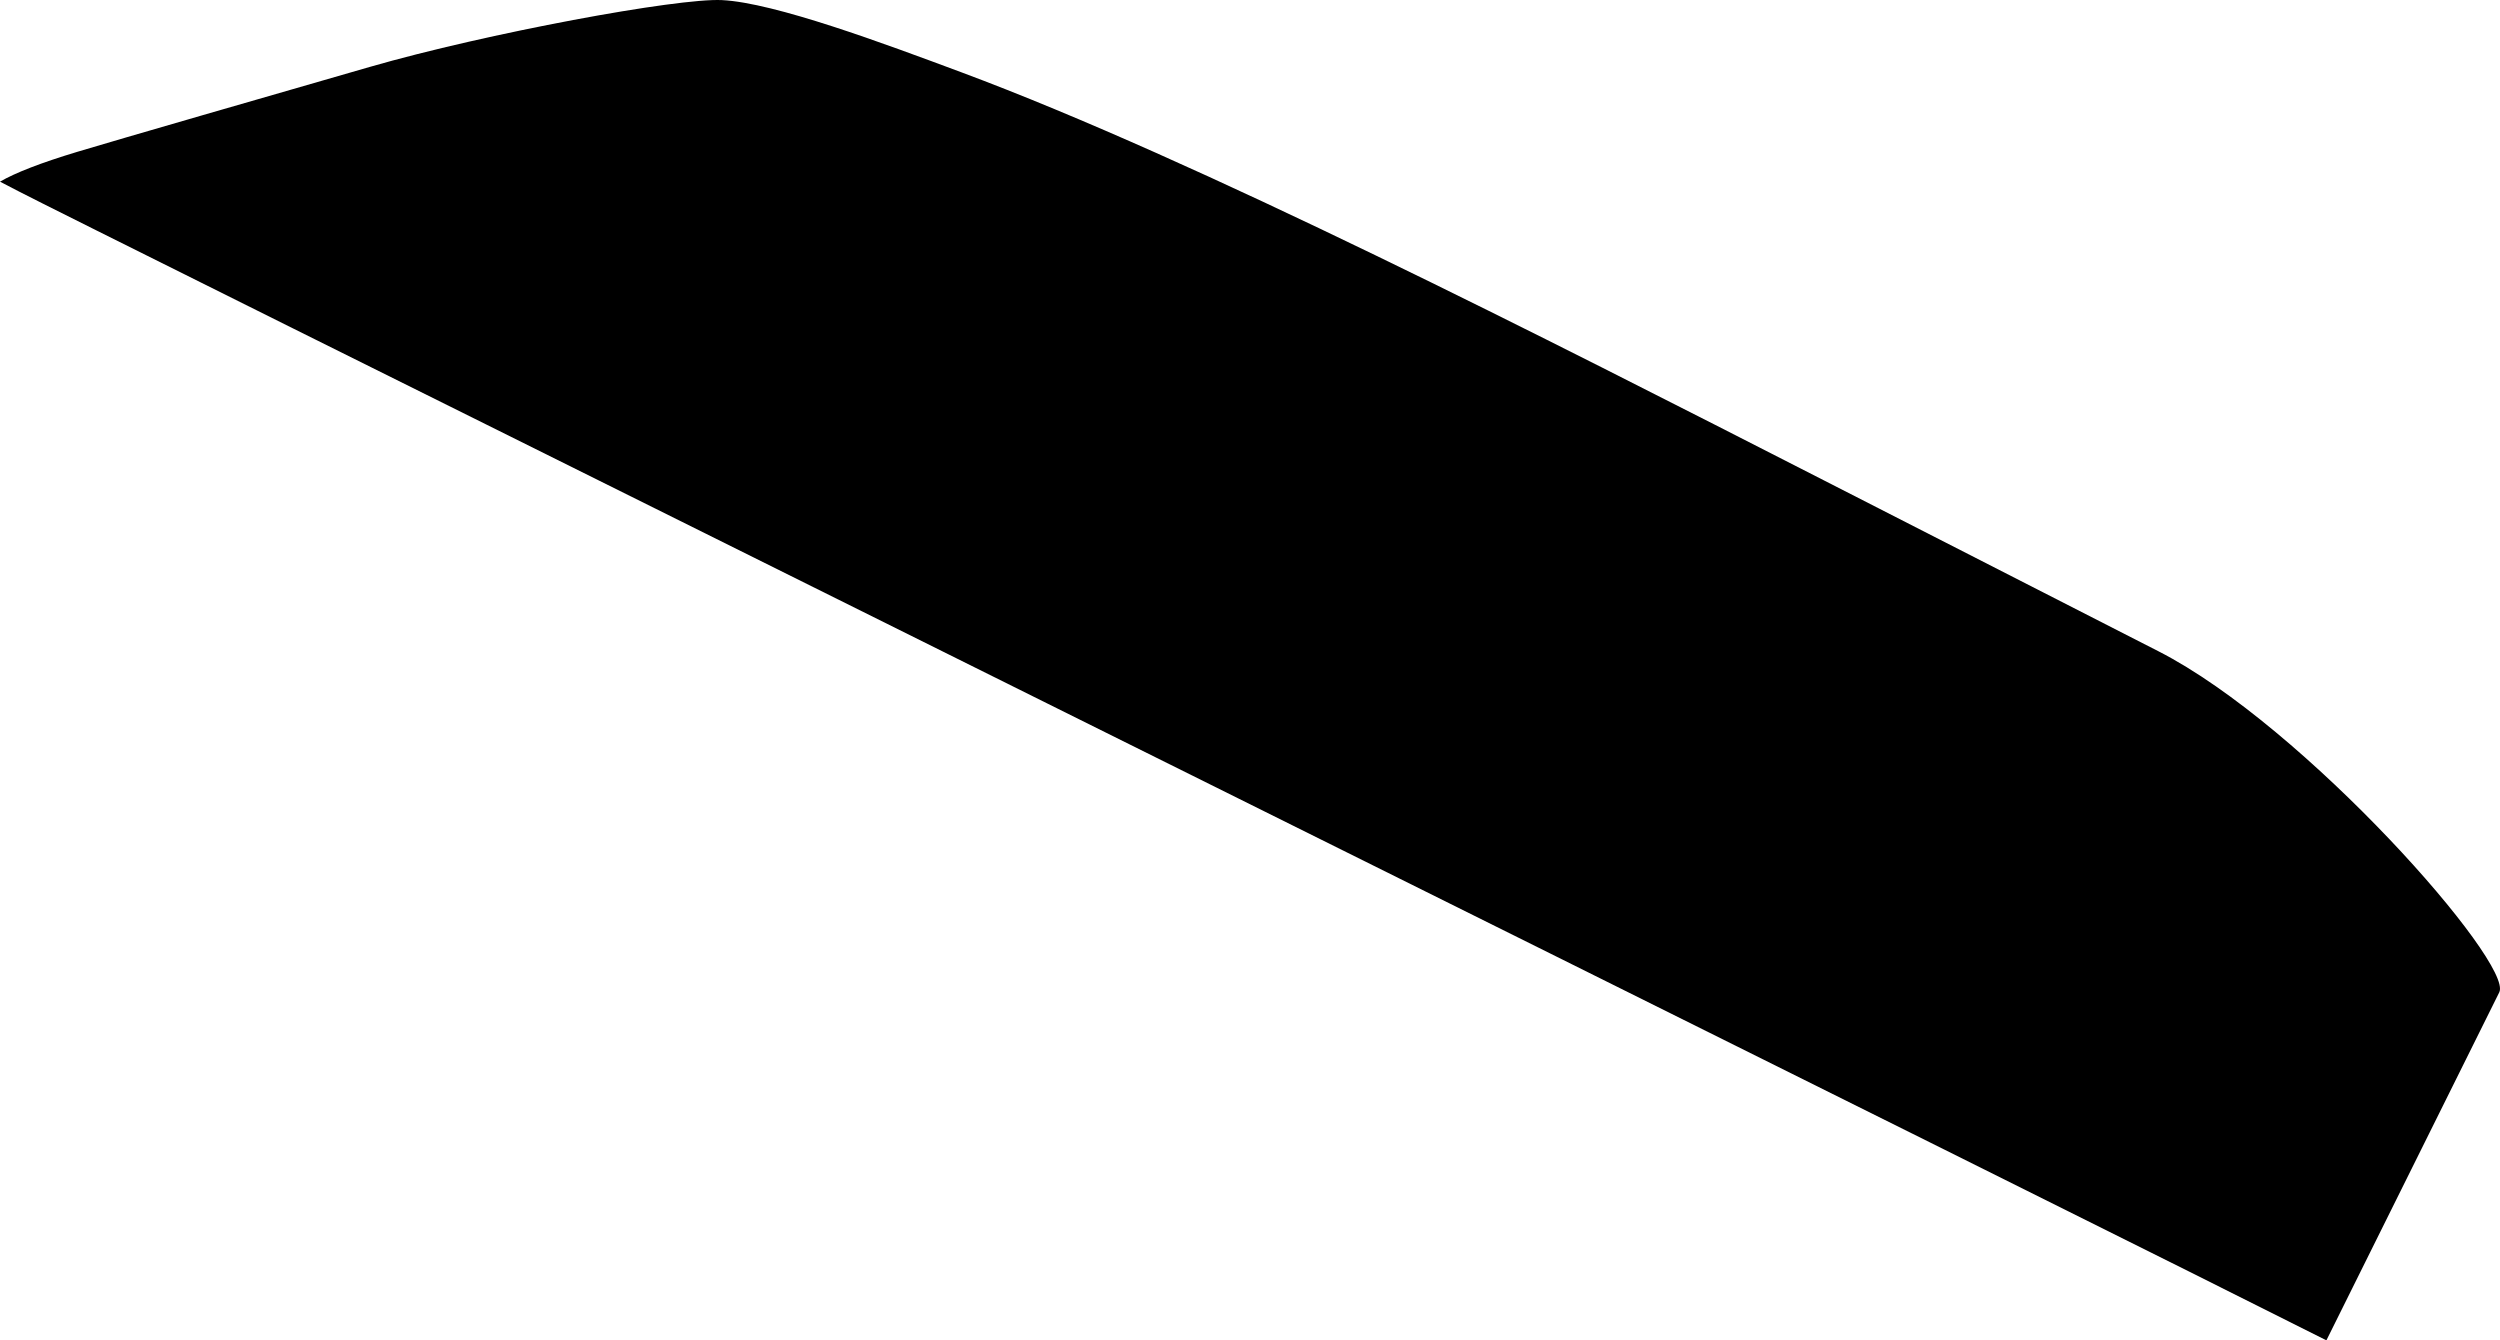 <?xml version="1.0" encoding="utf-8"?>
<!-- Generator: Adobe Illustrator 16.0.0, SVG Export Plug-In . SVG Version: 6.00 Build 0)  -->
<!DOCTYPE svg PUBLIC "-//W3C//DTD SVG 1.1//EN" "http://www.w3.org/Graphics/SVG/1.1/DTD/svg11.dtd">
<svg version="1.1" id="Layer_1" xmlns="http://www.w3.org/2000/svg" xmlns:xlink="http://www.w3.org/1999/xlink" x="0px" y="0px"
	 width="968.365px" height="519.176px" viewBox="0 0 968.365 519.176" enable-background="new 0 0 968.365 519.176"
	 xml:space="preserve">
<path d="M836.106,252.288l-129.59-66.206C596.833,130.042,463.688,62.021,372.582,28.073c-30.349-11.308-72.465-27-92.925-28.034
	c-17.1-0.864-91.032,12.791-136.372,25.867c-37.797,10.901-96.981,27.97-113.333,32.9C15.858,63.055,5.884,66.94-0.001,70.367
	l7.673,3.977c8.605,4.521,141.383,70.624,398.134,198.213c290.98,144.609,456.123,226.81,495.318,246.619l66.971-134.838
	C973.65,373.148,892.908,281.309,836.106,252.288z"/>
</svg>

